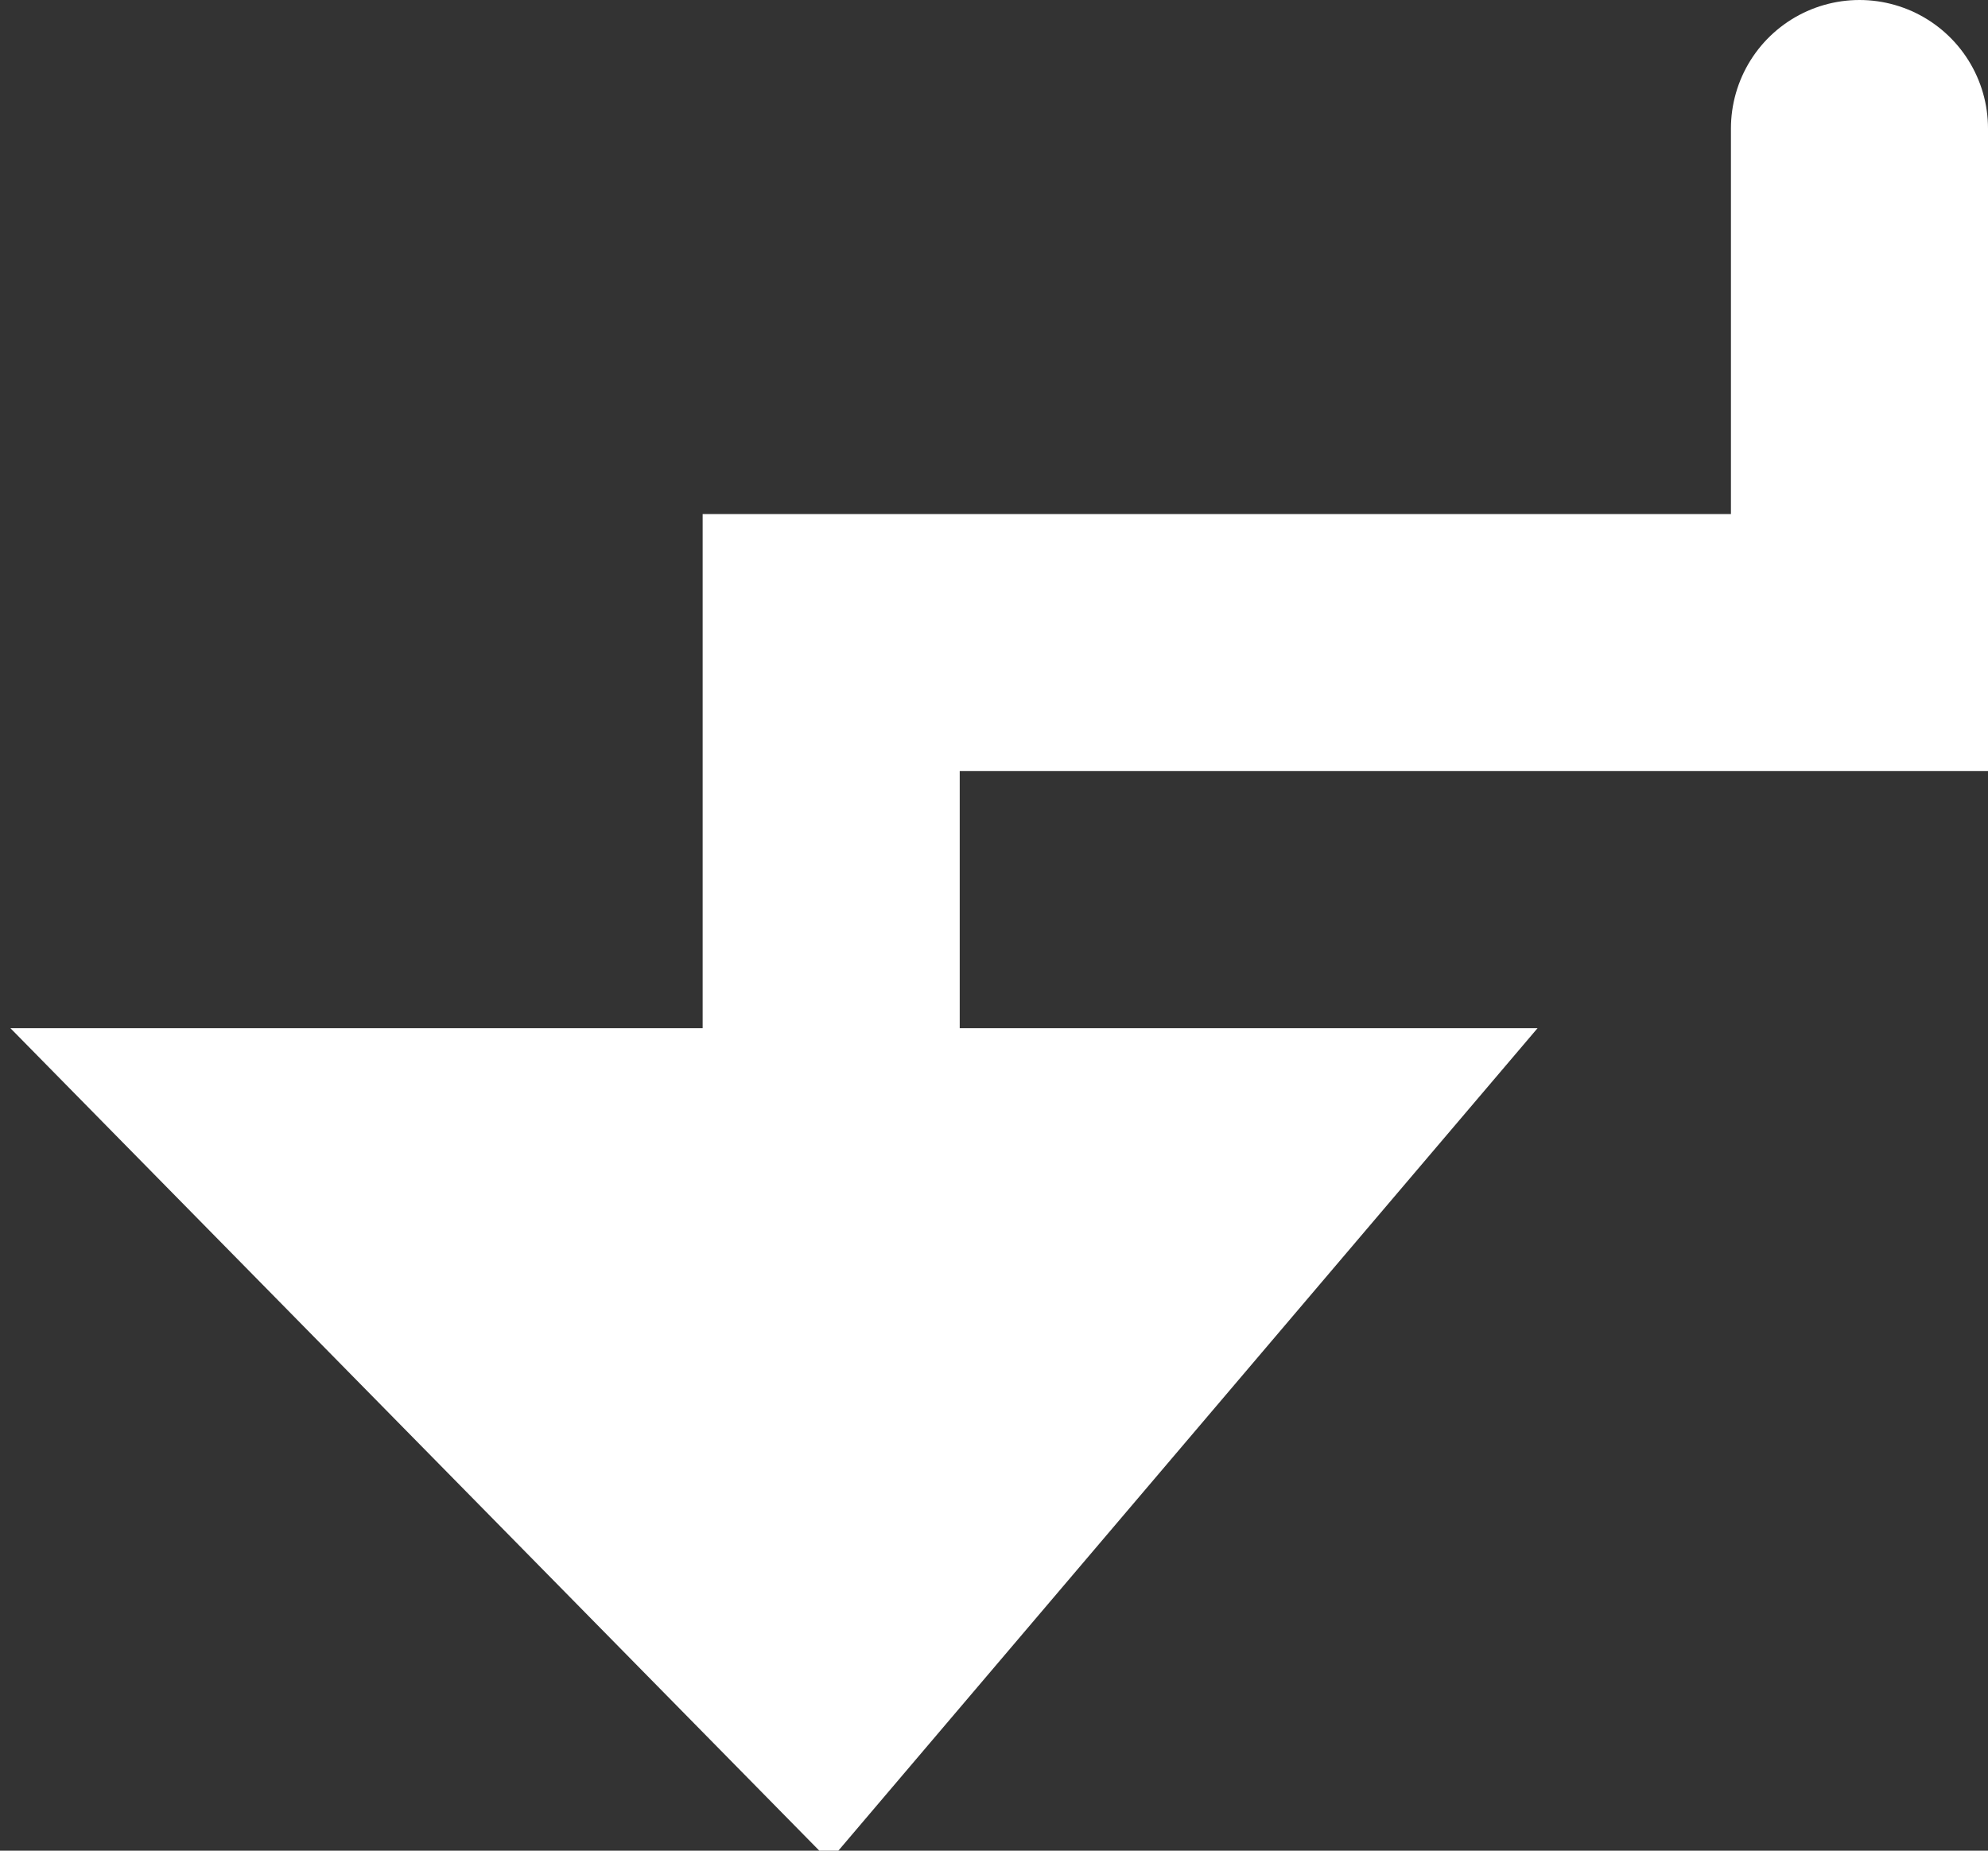 <?xml version="1.0" encoding="UTF-8" standalone="no"?>
<svg xmlns:xlink="http://www.w3.org/1999/xlink" height="10.8px" width="11.6px" xmlns="http://www.w3.org/2000/svg">
  <rect width="100%" height="100%" fill="#333333" stroke="none"/>
  <g transform="matrix(1.0, 0.0, 0.0, 1.0, 1.85, 0.75)">
    <path d="M3.0 6.0 L5.5 6.0 2.95 9.0 0.0 6.0 3.0 6.0" fill="#ffffff" fill-rule="evenodd" stroke="none"/>
    <path d="M3.0 6.0 L3.0 3.0 9.0 3.0 9.0 0.0" fill="none" stroke="#ffffff" stroke-linecap="round" stroke-linejoin="miter-clip" stroke-miterlimit="3.0" stroke-width="1.5"/>
    <path d="M3.0 6.0 L5.5 6.0 2.95 9.0 0.0 6.0 3.0 6.0" fill="none" stroke="#ffffff" stroke-linecap="round" stroke-linejoin="miter-clip" stroke-miterlimit="3.0" stroke-width="1.5"/>
  </g>
</svg>
